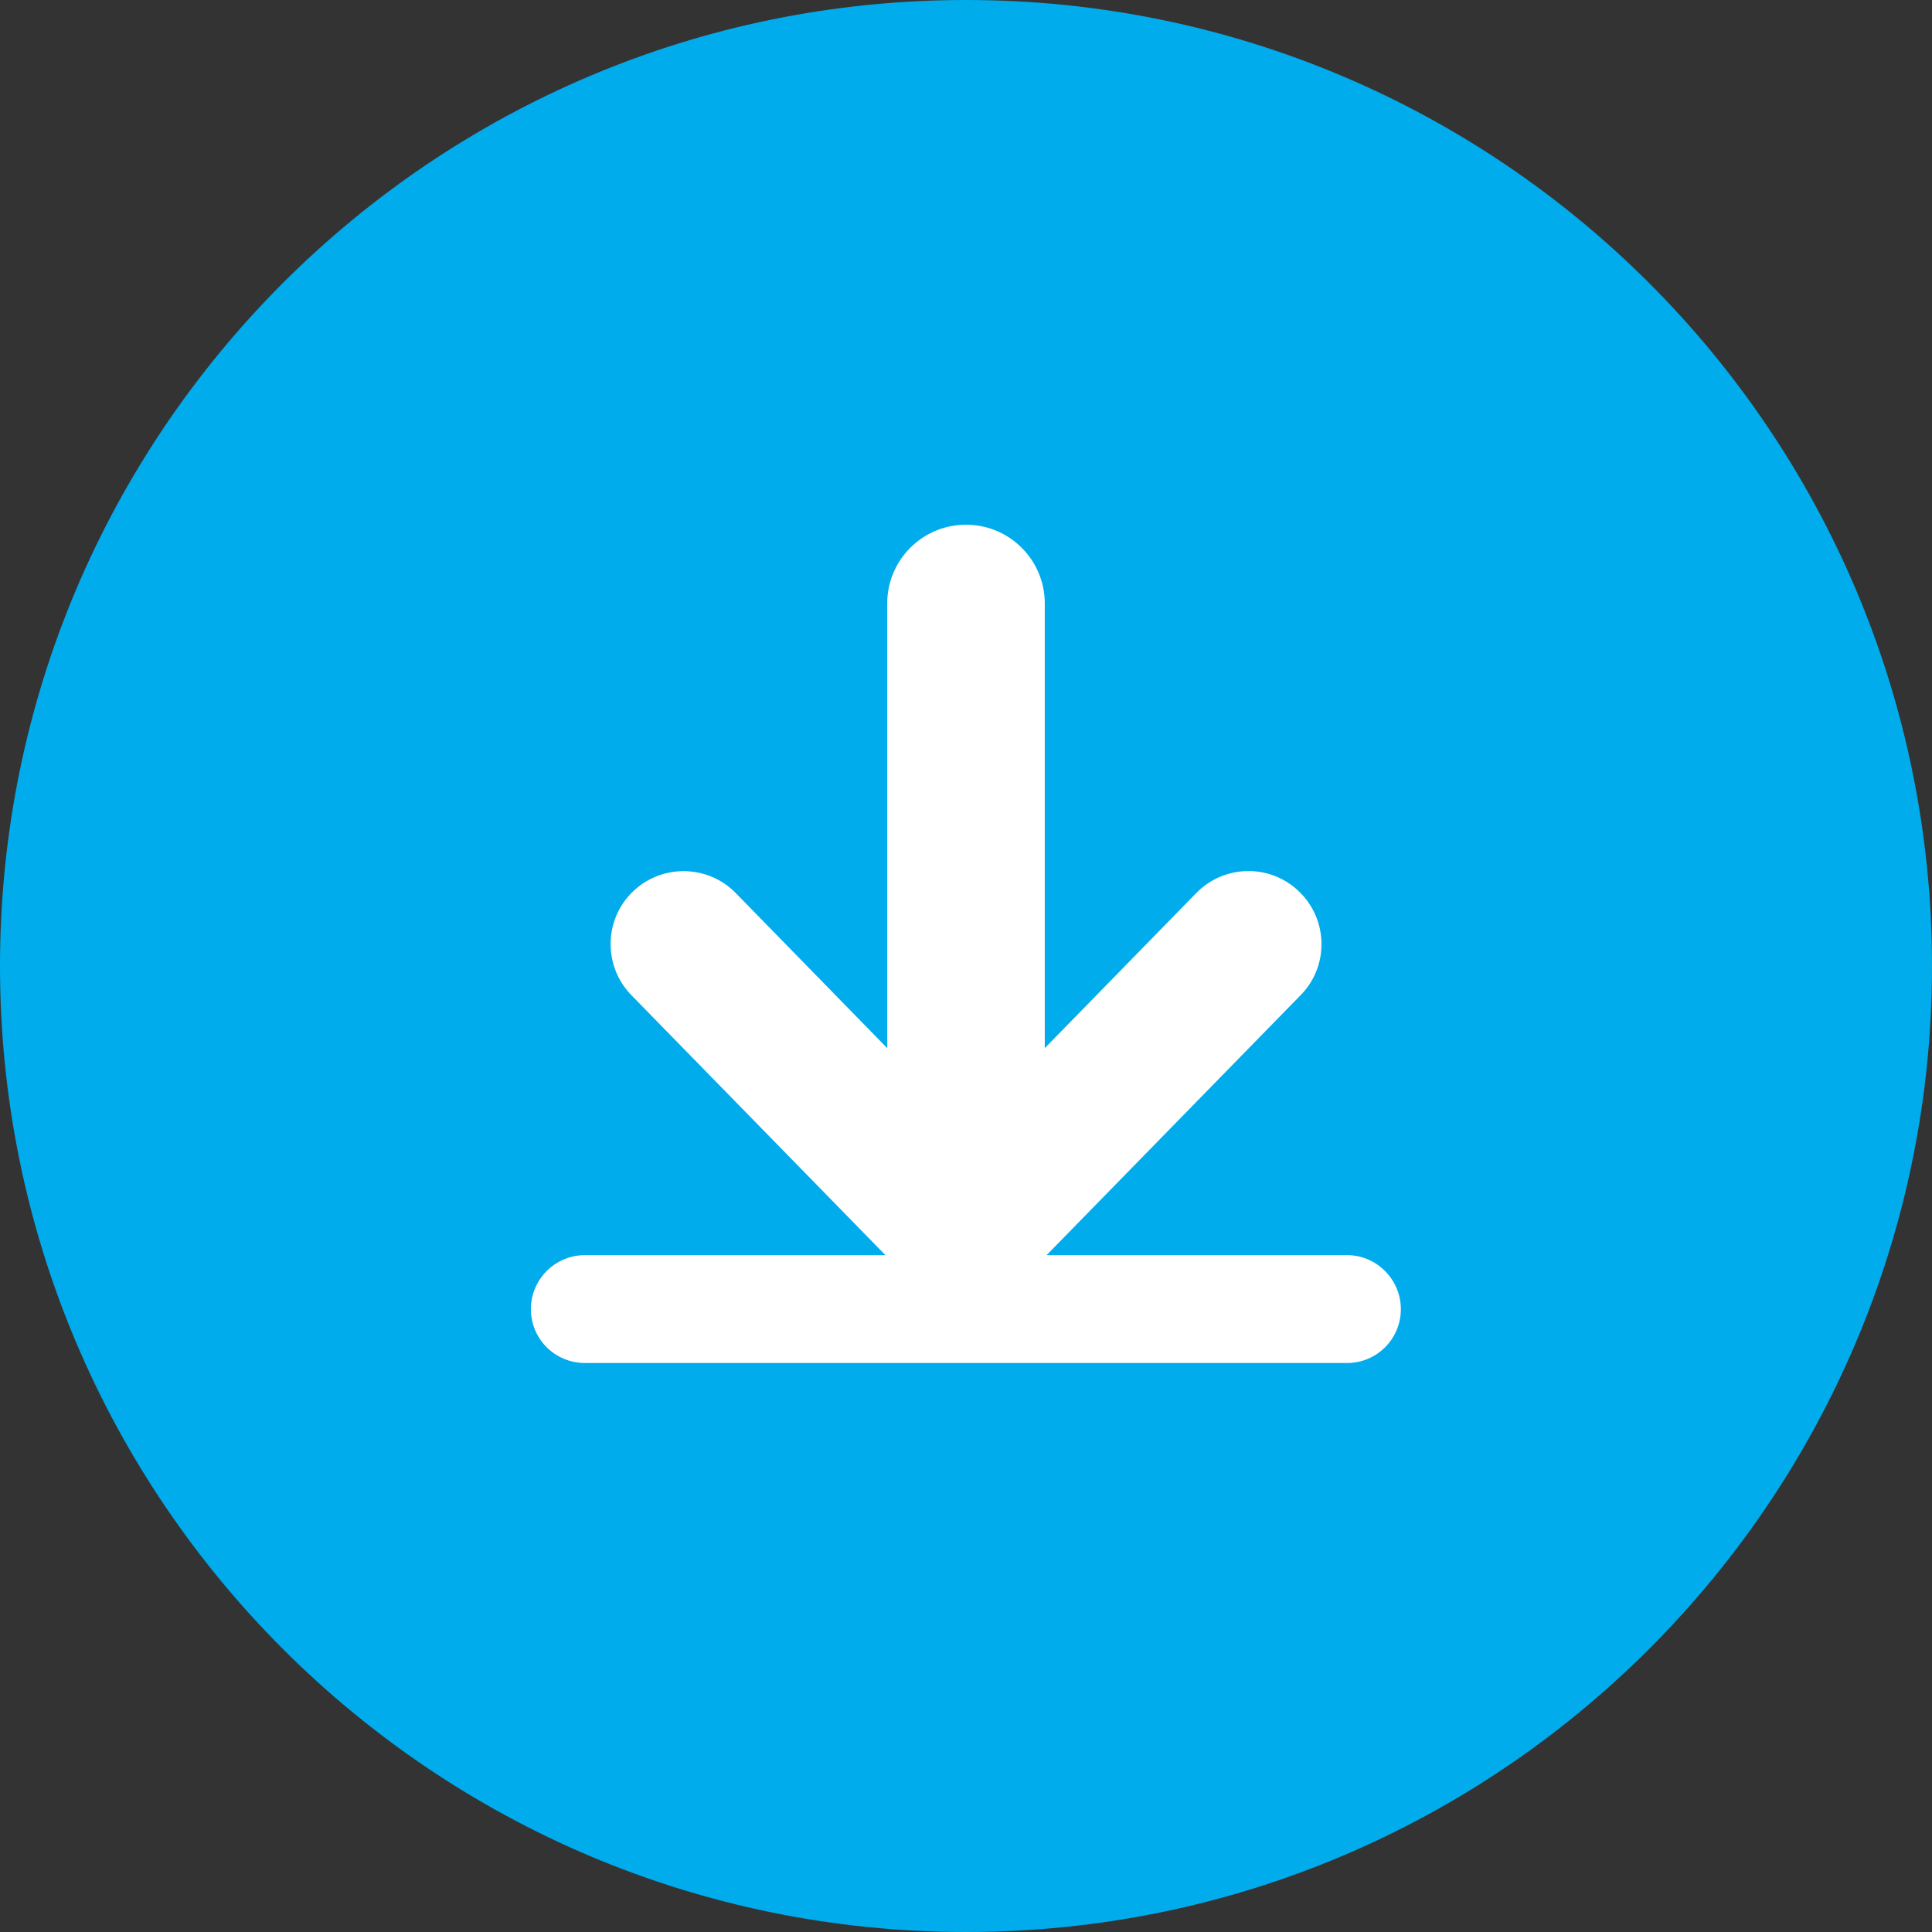 <?xml version="1.0" encoding="UTF-8"?>
<svg id="Layer_2" data-name="Layer 2" xmlns="http://www.w3.org/2000/svg" xmlns:xlink="http://www.w3.org/1999/xlink" viewBox="0 0 75.04 75.04">
  <rect x="0" y="0" width="75.04" height="75.04" fill="#333333" stroke="none"/>
  <defs>
    <style>
      .cls-1 {
        fill: #fff;
      }

      .cls-2 {
        fill: #00acec;
      }

      .cls-3 {
        clip-path: url(#clippath);
      }

      .cls-4 {
        fill: none;
      }
    </style>
    <clipPath id="clippath">
      <rect class="cls-4" width="75.04" height="75.04"/>
    </clipPath>
  </defs>
  <g id="Layer_1-2" data-name="Layer 1">
    <g class="cls-3">
      <path class="cls-2" d="m37.52,75.04h0C16.8,75.04,0,58.24,0,37.52S16.8,0,37.52,0s37.52,16.8,37.52,37.52-16.8,37.52-37.52,37.52"/>
      <path class="cls-1" d="m52.32,48.75h-11.67l9.87-10.1c1.1-1.12,1.07-2.92-.05-4.01-1.12-1.1-2.92-1.07-4.01.05l-5.88,6.02v-17.27c0-1.69-1.37-3.06-3.06-3.06s-3.06,1.37-3.06,3.06v17.27l-5.88-6.02c-1.09-1.12-2.89-1.14-4.01-.05-1.12,1.09-1.14,2.89-.05,4.01l9.87,10.1h-11.67c-1.16,0-2.1.94-2.1,2.1s.94,2.09,2.1,2.09h29.6c1.16,0,2.09-.94,2.09-2.09s-.94-2.1-2.09-2.1"/>
    </g>
  </g>
</svg>